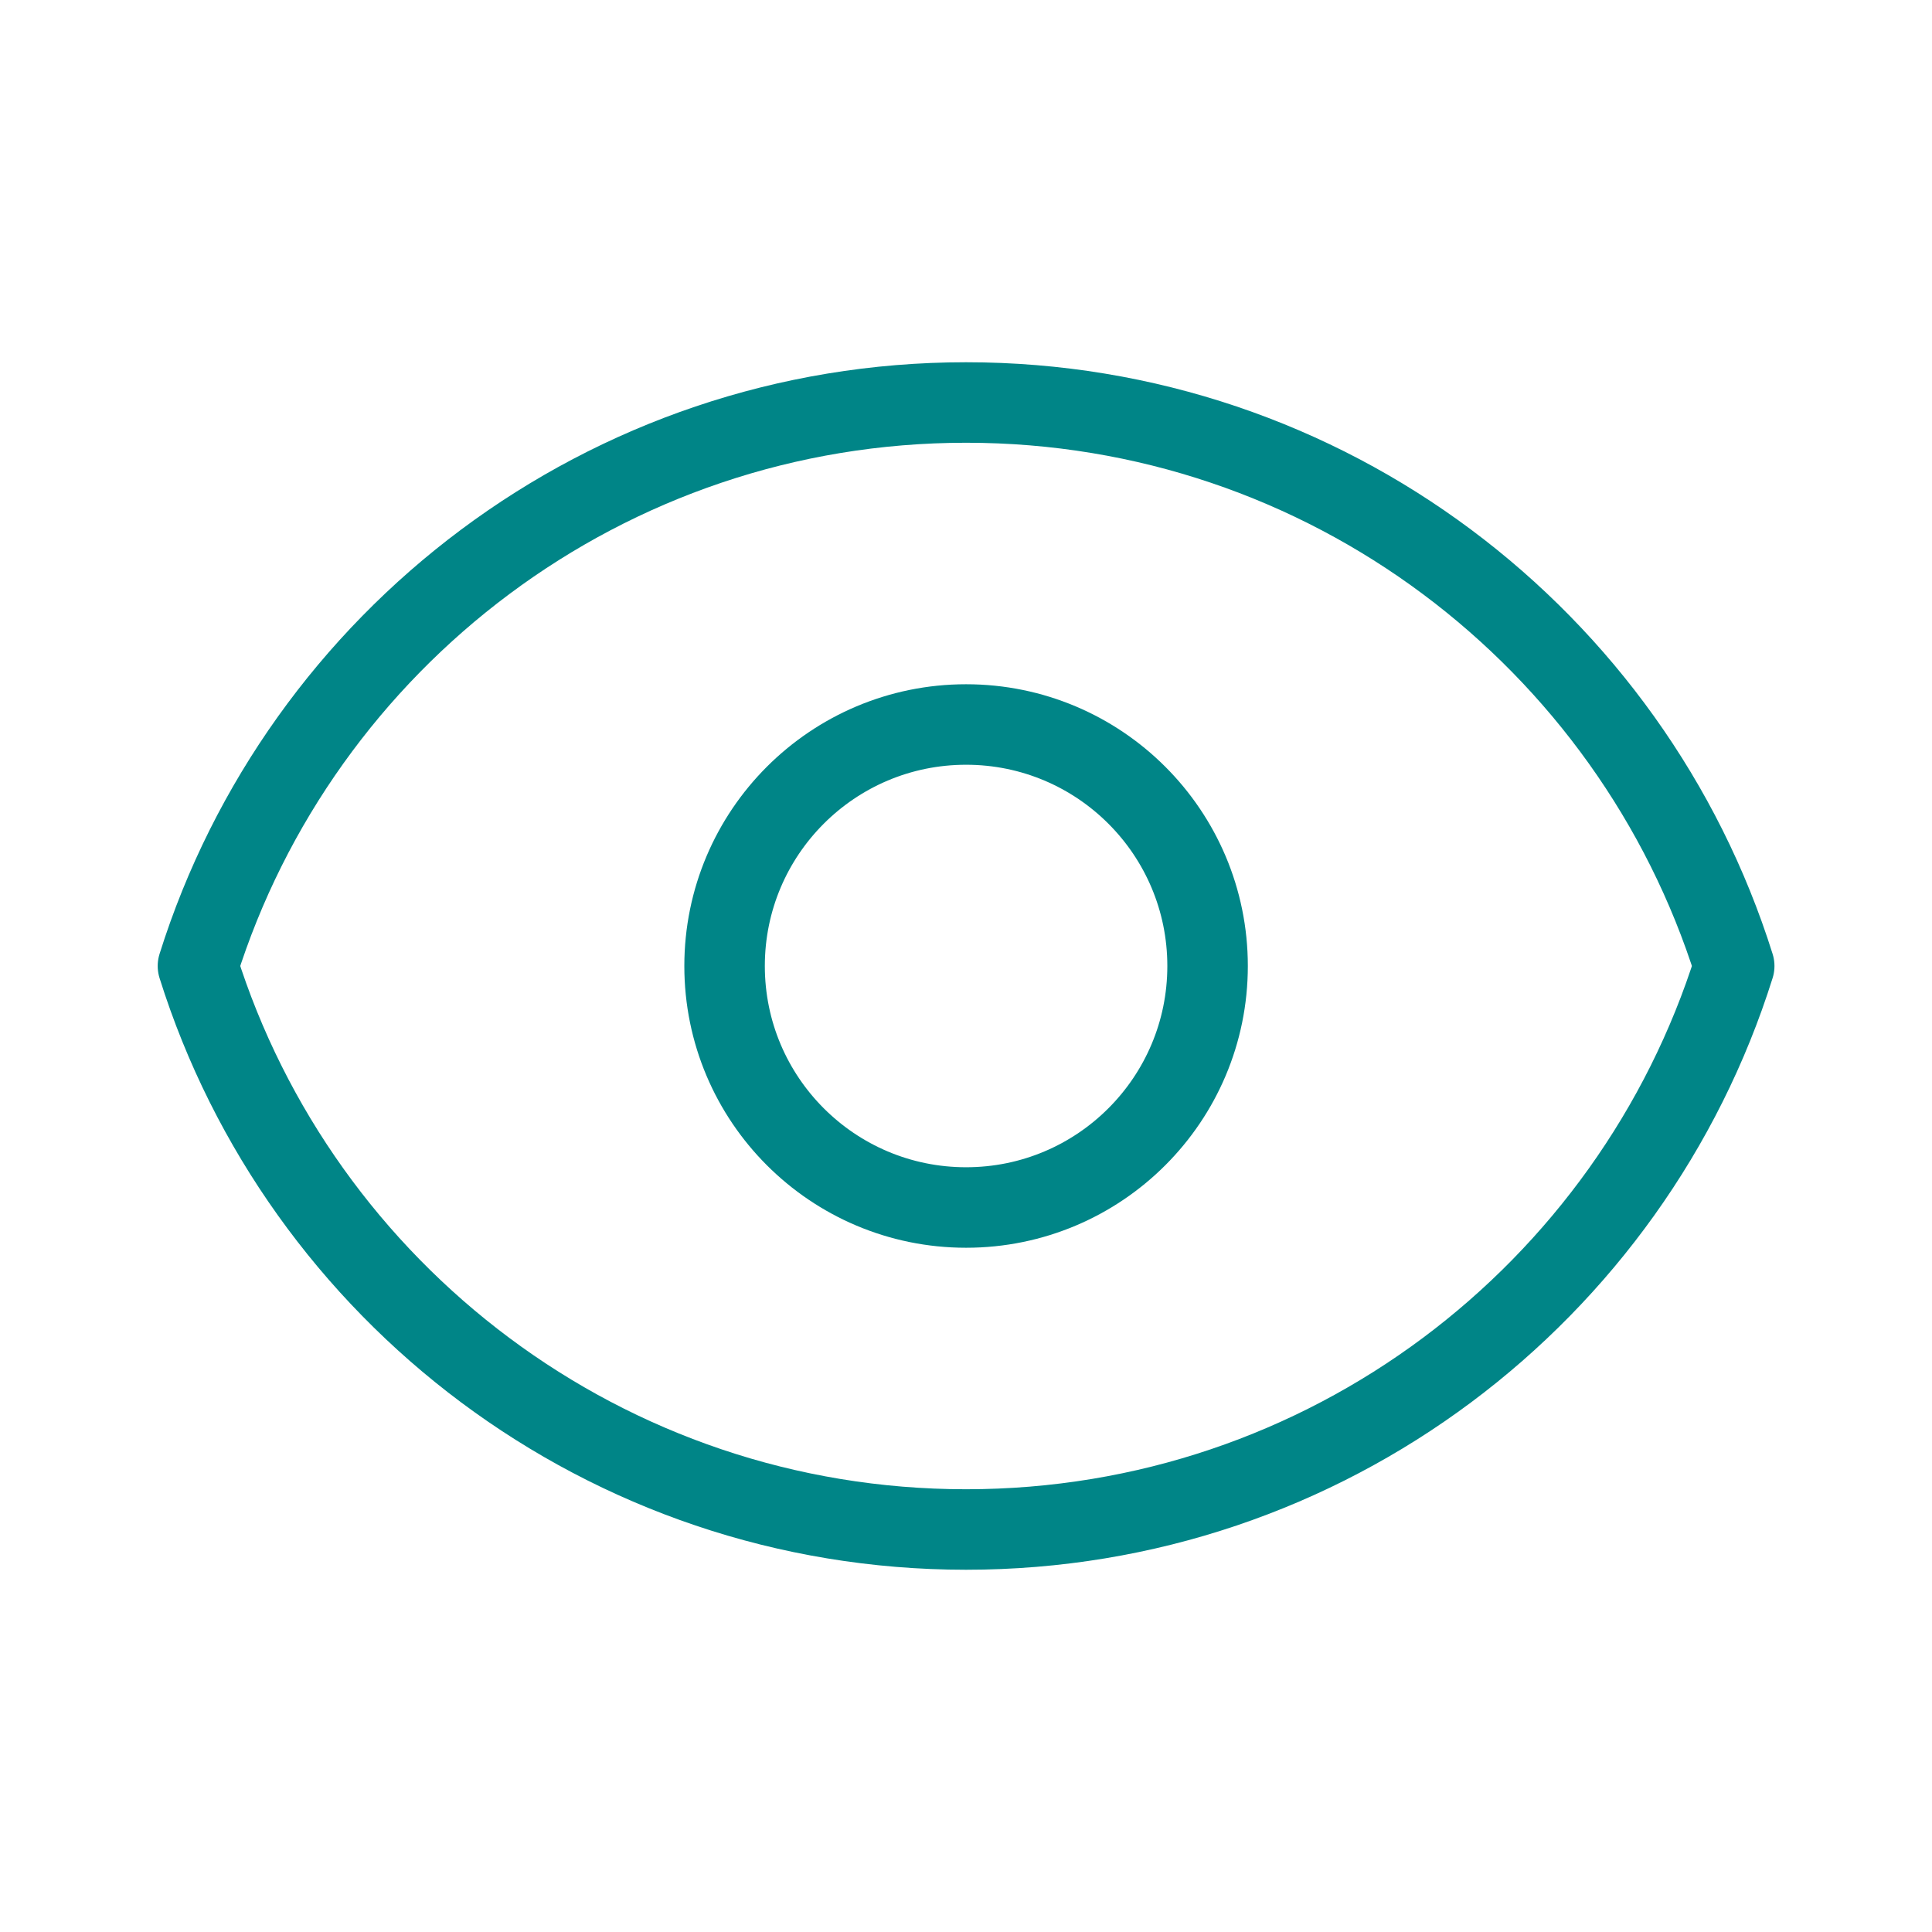 
<svg width="24" height="24" viewBox="0 0 24 24" fill="none" xmlns="http://www.w3.org/2000/svg">
      <path d="M15.001 12C15.001 13.657 13.658 15 12.001 15C10.344 15 9.001 13.657 9.001 12C9.001 10.343 10.344 9 12.001 9C13.658 9 15.001 10.343 15.001 12Z" stroke="#008587" stroke-width="1" stroke-linecap="round" stroke-linejoin="round" />
      <path d="M12.001 5C7.524 5 3.733 7.943 2.459 12C3.733 16.057 7.524 19 12.001 19C16.479 19 20.269 16.057 21.543 12C20.269 7.943 16.479 5 12.001 5Z" stroke="#008587" stroke-width="1" stroke-linecap="round" stroke-linejoin="round" />
    </svg>
